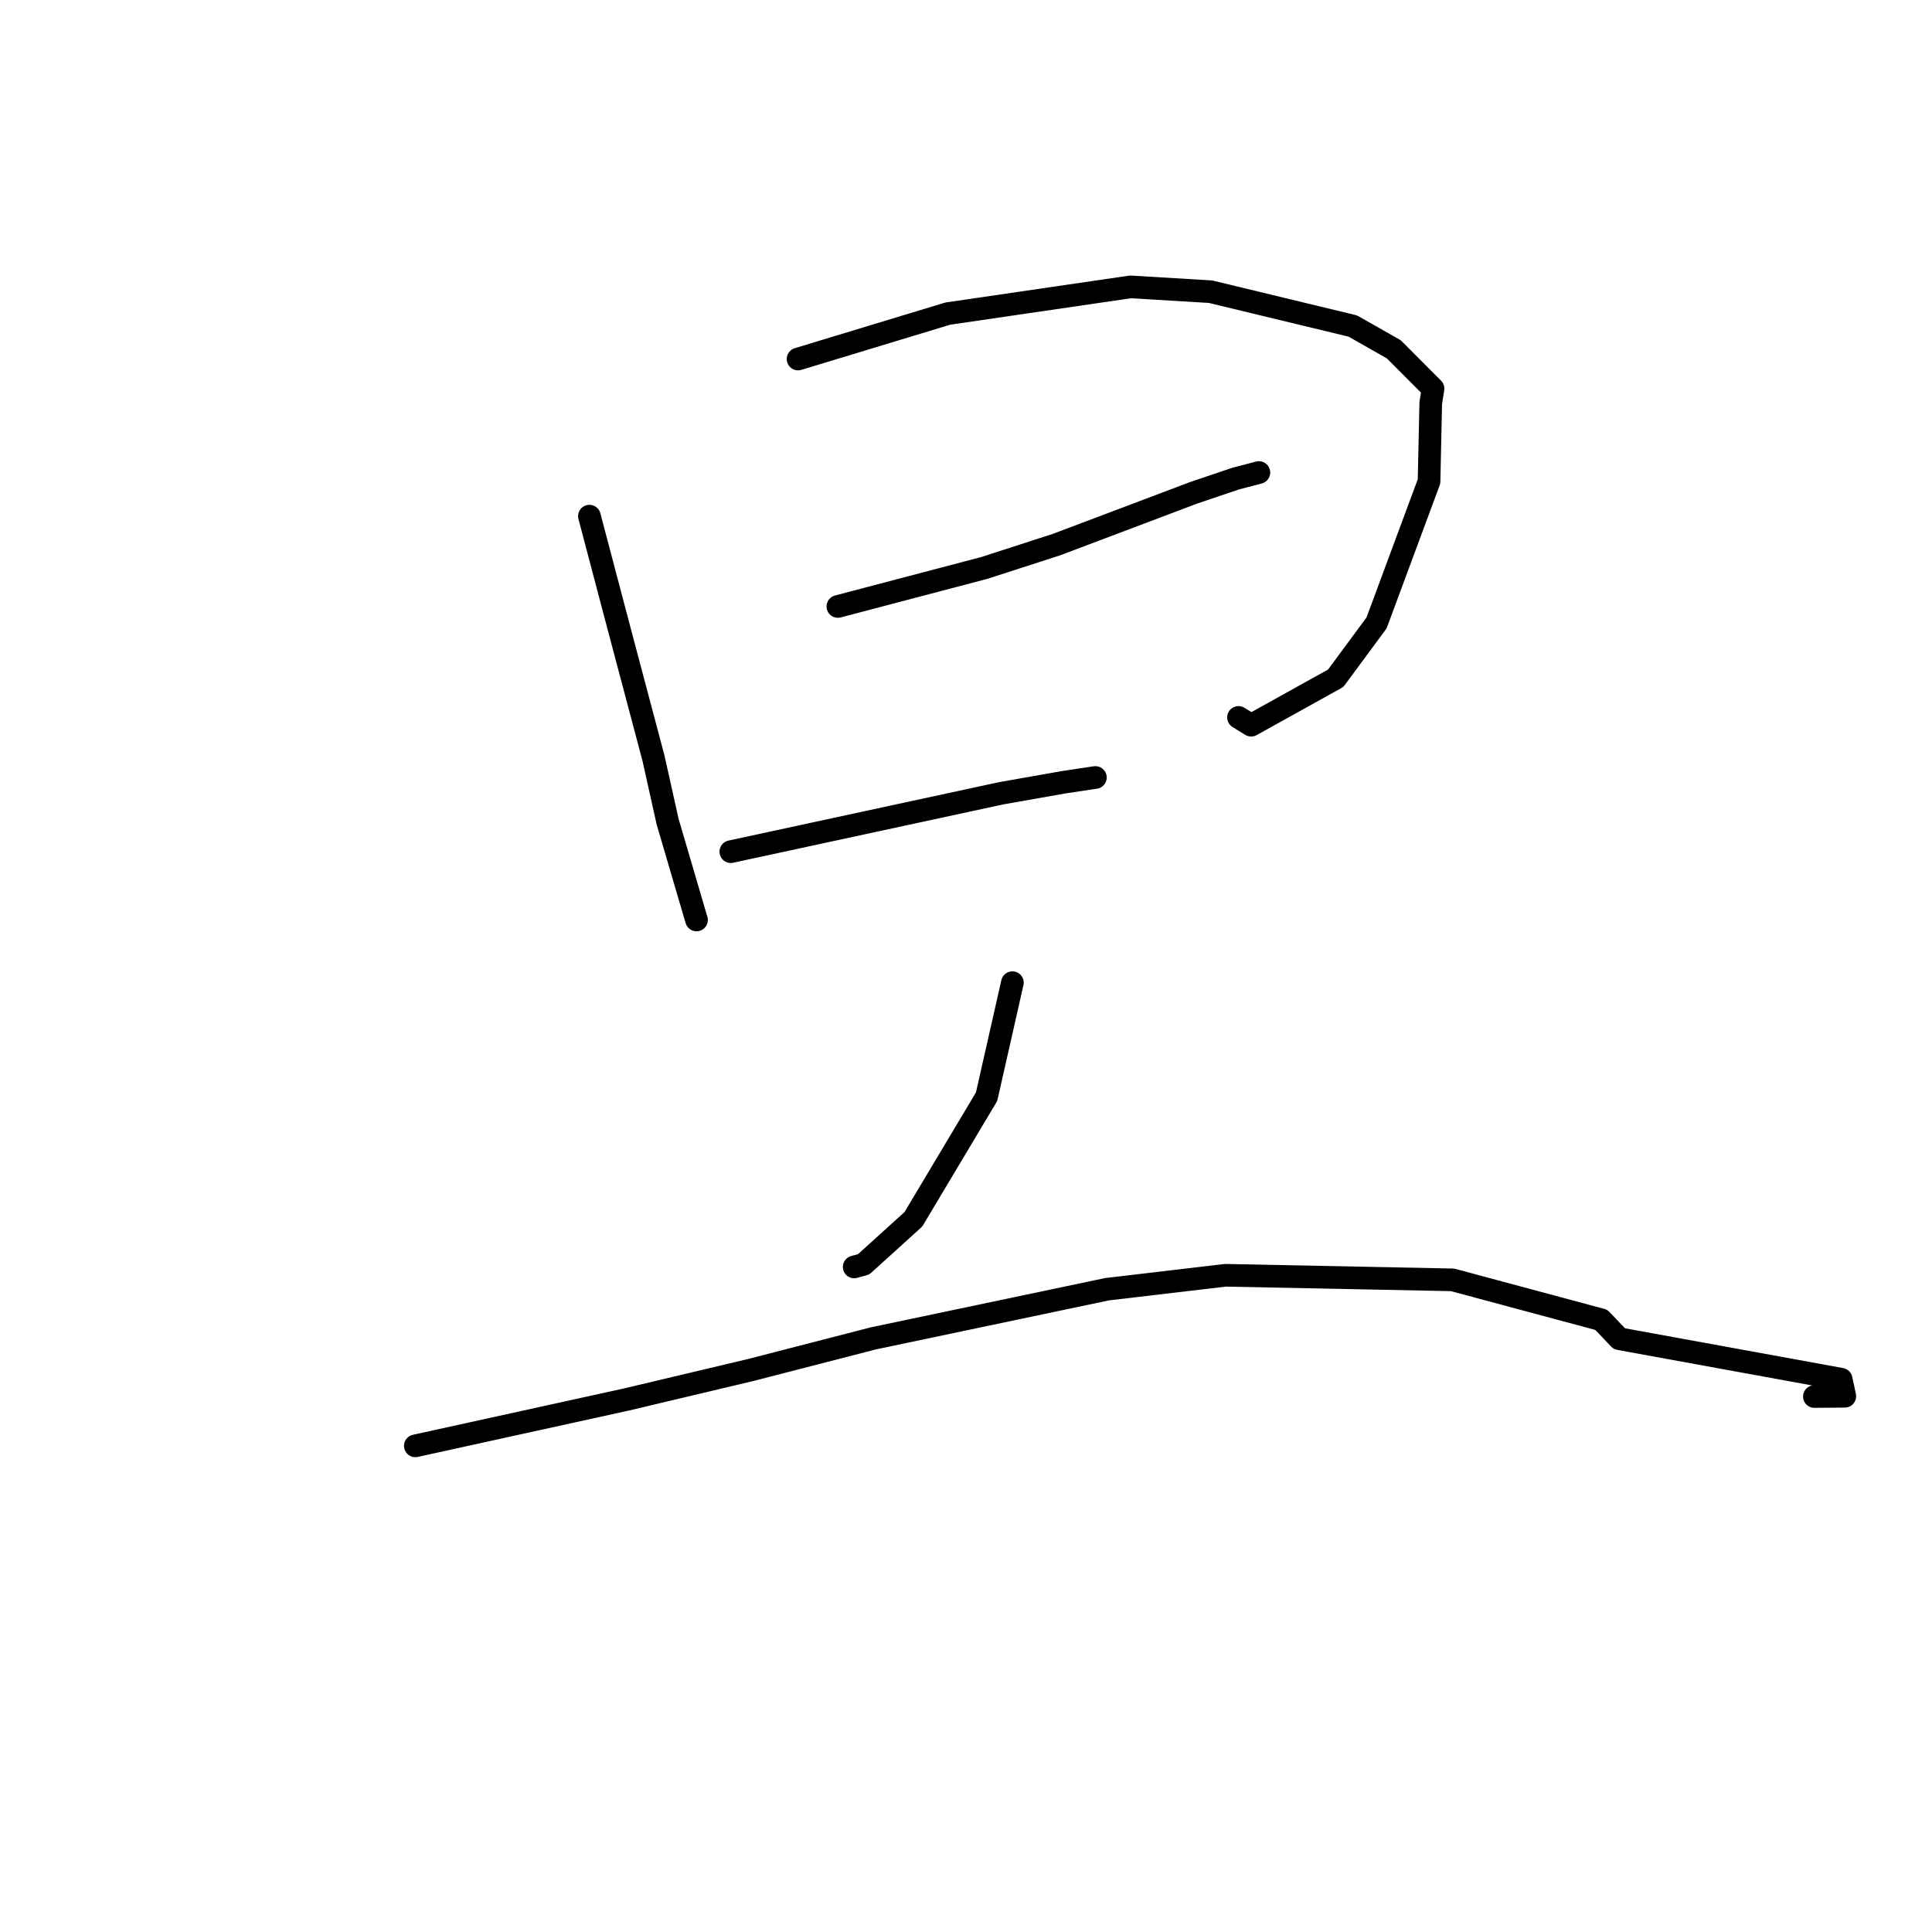 <?xml version="1.0" standalone="no"?>
    <svg width="256" height="256" xmlns="http://www.w3.org/2000/svg" version="1.1">
    <polyline stroke="black" stroke-width="3" stroke-linecap="round" fill="transparent" stroke-linejoin="round" points="78.099 68.392 80.191 76.317 82.284 84.242 86.592 100.471 88.456 108.85 92.178 121.522 92.295 121.899 " />
        <polyline stroke="black" stroke-width="3" stroke-linecap="round" fill="transparent" stroke-linejoin="round" points="105.747 47.573 115.669 44.563 125.591 41.554 149.794 38.014 160.4 38.65 179.254 43.201 184.693 46.292 189.884 51.498 189.582 53.397 189.355 63.788 182.401 82.54 176.988 89.871 165.787 96.093 164.108 95.064 " />
        <polyline stroke="black" stroke-width="3" stroke-linecap="round" fill="transparent" stroke-linejoin="round" points="111.021 80.359 120.728 77.806 130.435 75.253 140.018 72.152 158.142 65.306 163.727 63.418 166.758 62.626 166.809 62.613 " />
        <polyline stroke="black" stroke-width="3" stroke-linecap="round" fill="transparent" stroke-linejoin="round" points="96.836 112.85 114.742 108.982 132.649 105.115 140.89 103.661 144.932 103.051 145.147 103.022 " />
        <polyline stroke="black" stroke-width="3" stroke-linecap="round" fill="transparent" stroke-linejoin="round" points="134.148 130.209 132.437 137.766 130.726 145.322 121.032 161.557 114.44 167.53 113.184 167.877 " />
        <polyline stroke="black" stroke-width="3" stroke-linecap="round" fill="transparent" stroke-linejoin="round" points="55.031 191.584 69.041 188.507 83.052 185.43 99.516 181.522 115.696 177.347 146.703 170.826 162.367 168.981 192.465 169.587 212.179 174.881 214.57 177.393 243.964 182.754 244.447 185.011 240.415 185.047 " />
        </svg>